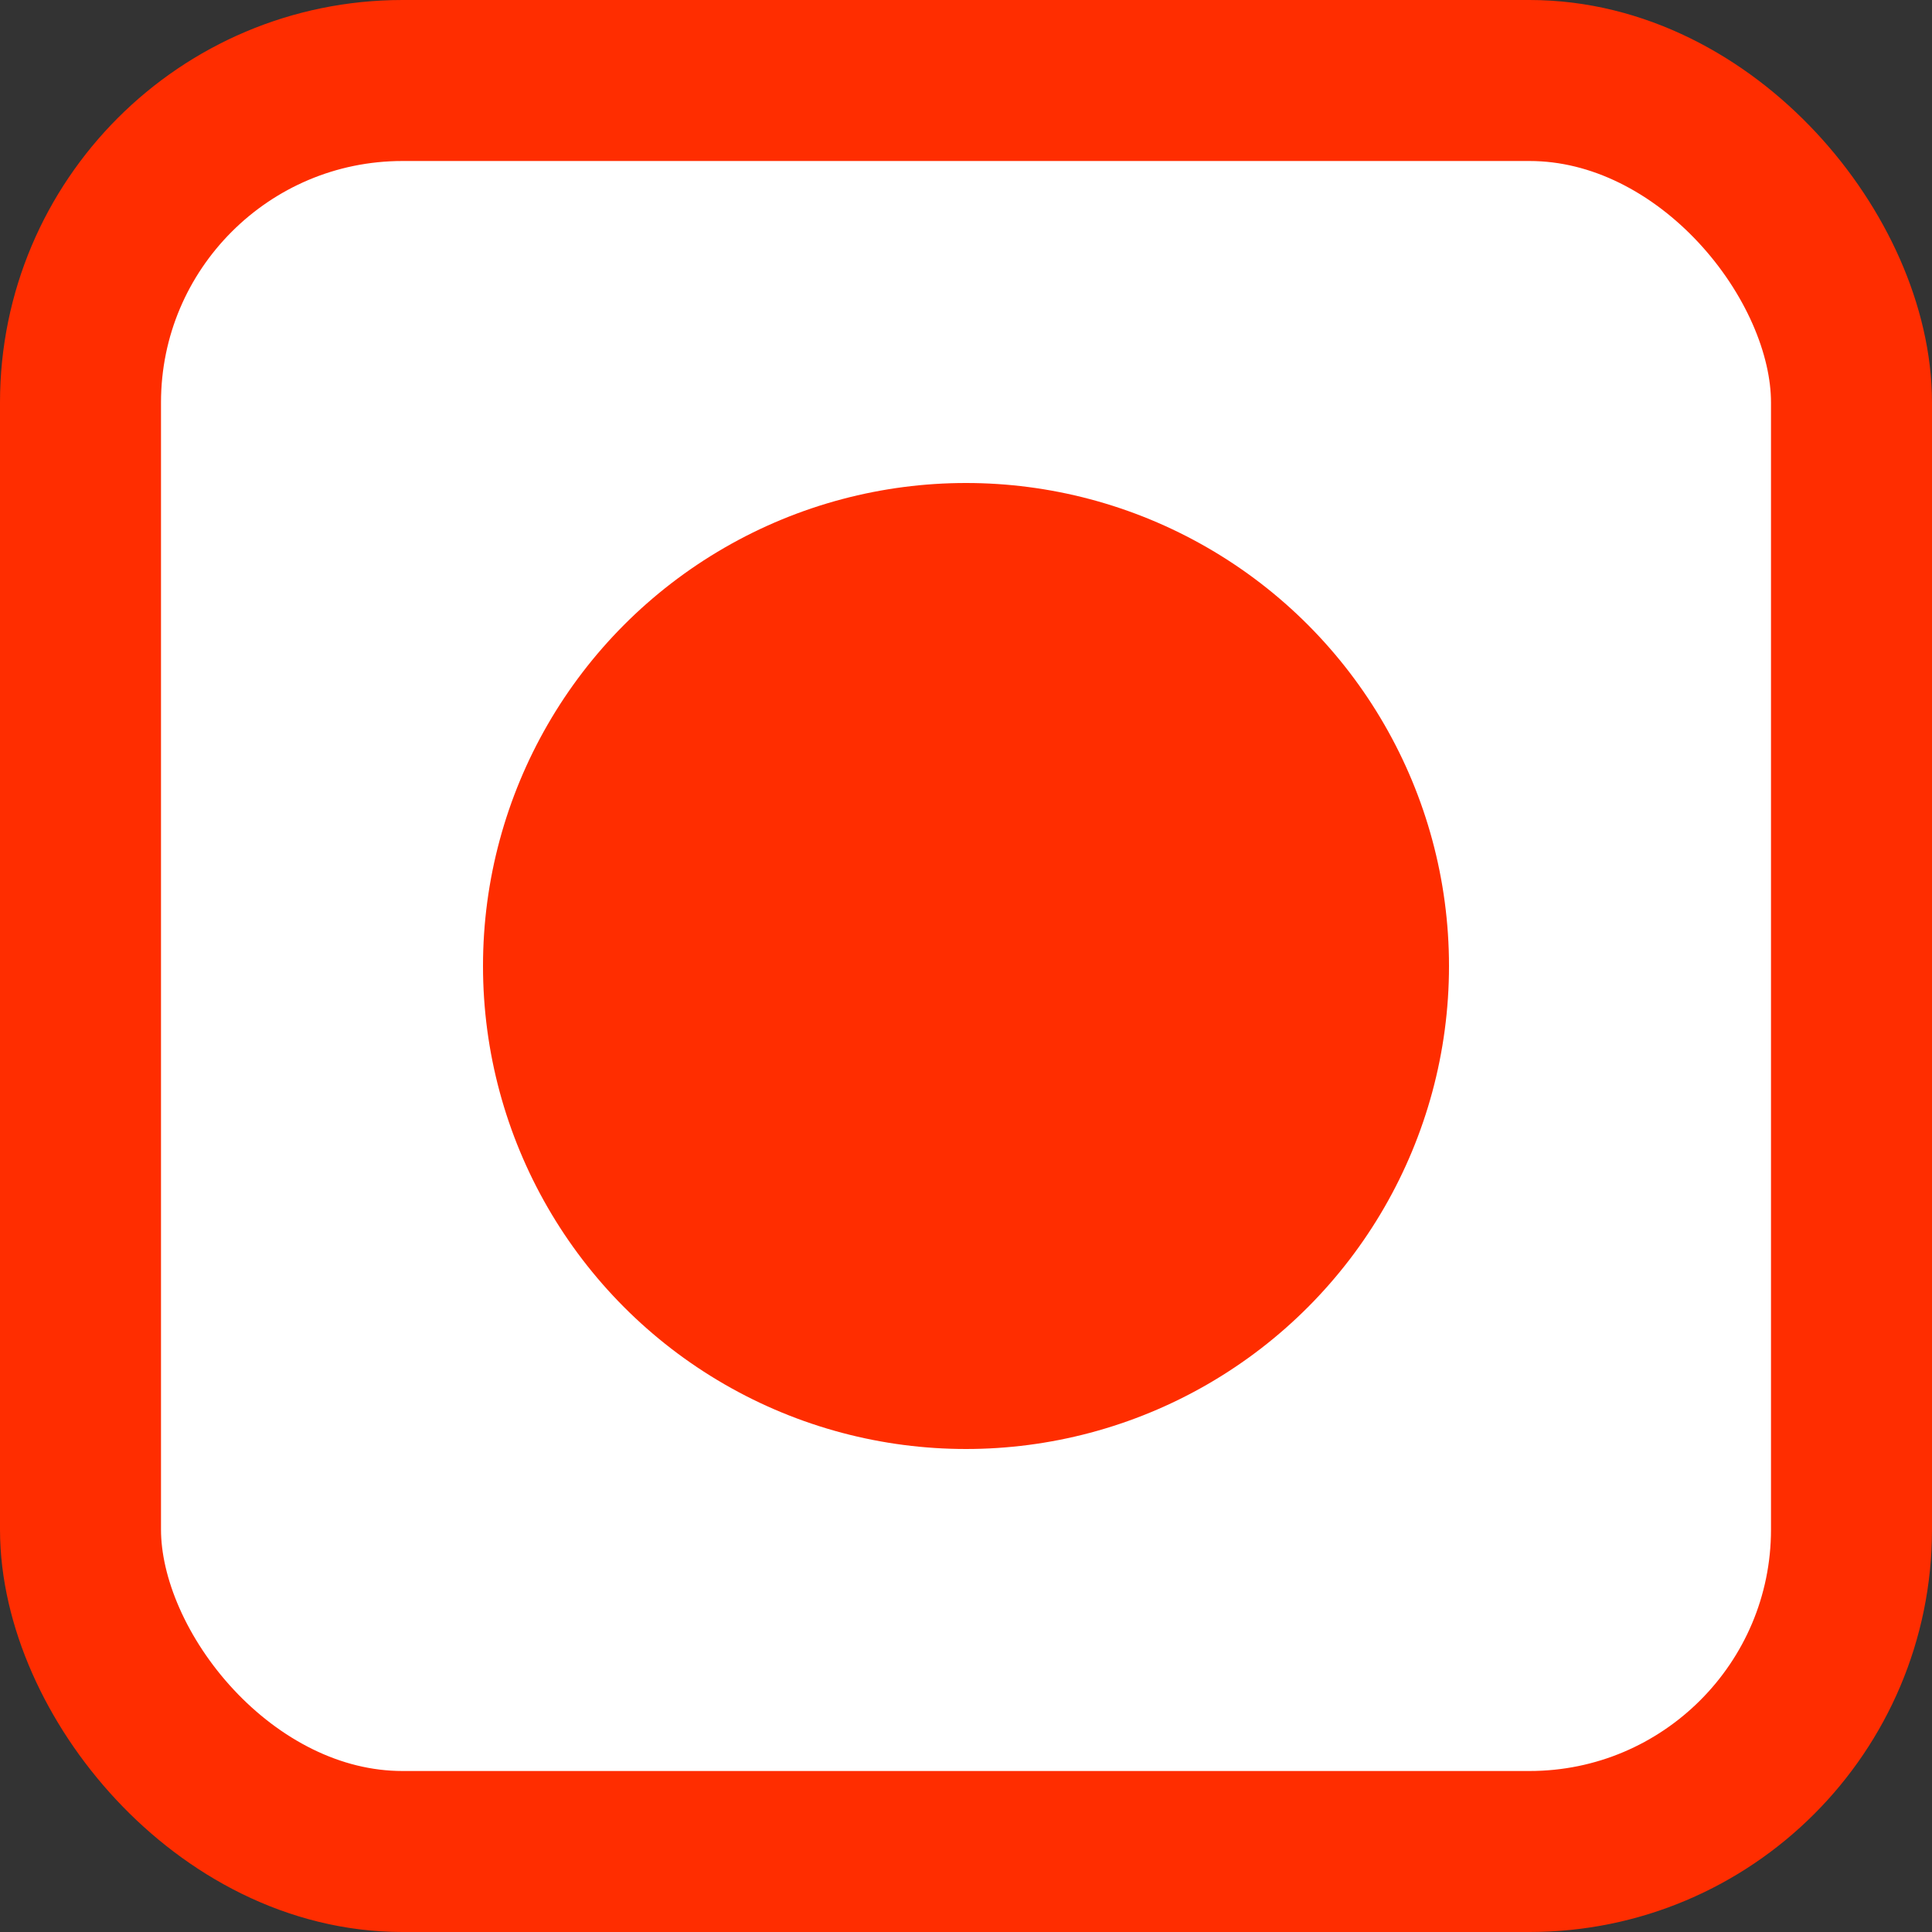 <!--Scalable Vector Graphic-->
<svg width="12px" height="12px" viewBox="0 0 12 12" version="1.1" xmlns="http://www.w3.org/2000/svg" xmlns:xlink="http://www.w3.org/1999/xlink">
    <rect x="0" y="0" width="12" height="12" fill="#333333" stroke="none"/>
    <!-- Generator: Sketch 51.2 (57519) - http://www.bohemiancoding.com/sketch -->
    <title>non_veg</title>
    <desc>Created with Sketch.</desc>
    <defs/>
    <g id="4_Menu" stroke="none" stroke-width="1" fill="none" fill-rule="evenodd">
        <g id="Product-Listing" transform="translate(-12, -432)">
            <g id="categoryBox-Copy" transform="translate(6, 409)">
                <g id="non_veg" transform="translate(6, 23)">
                    <g id="Group-5">
                        <rect id="Rectangle-5" stroke="#FF2D00" fill="#FFFFFF" x="0.5" y="0.5" width="11" height="11" rx="2"/>
                        <circle id="Oval-4" fill="#FF2D00" cx="6" cy="6" r="3"/>
                    </g>
                </g>
            </g>
        </g>
    </g>
</svg>